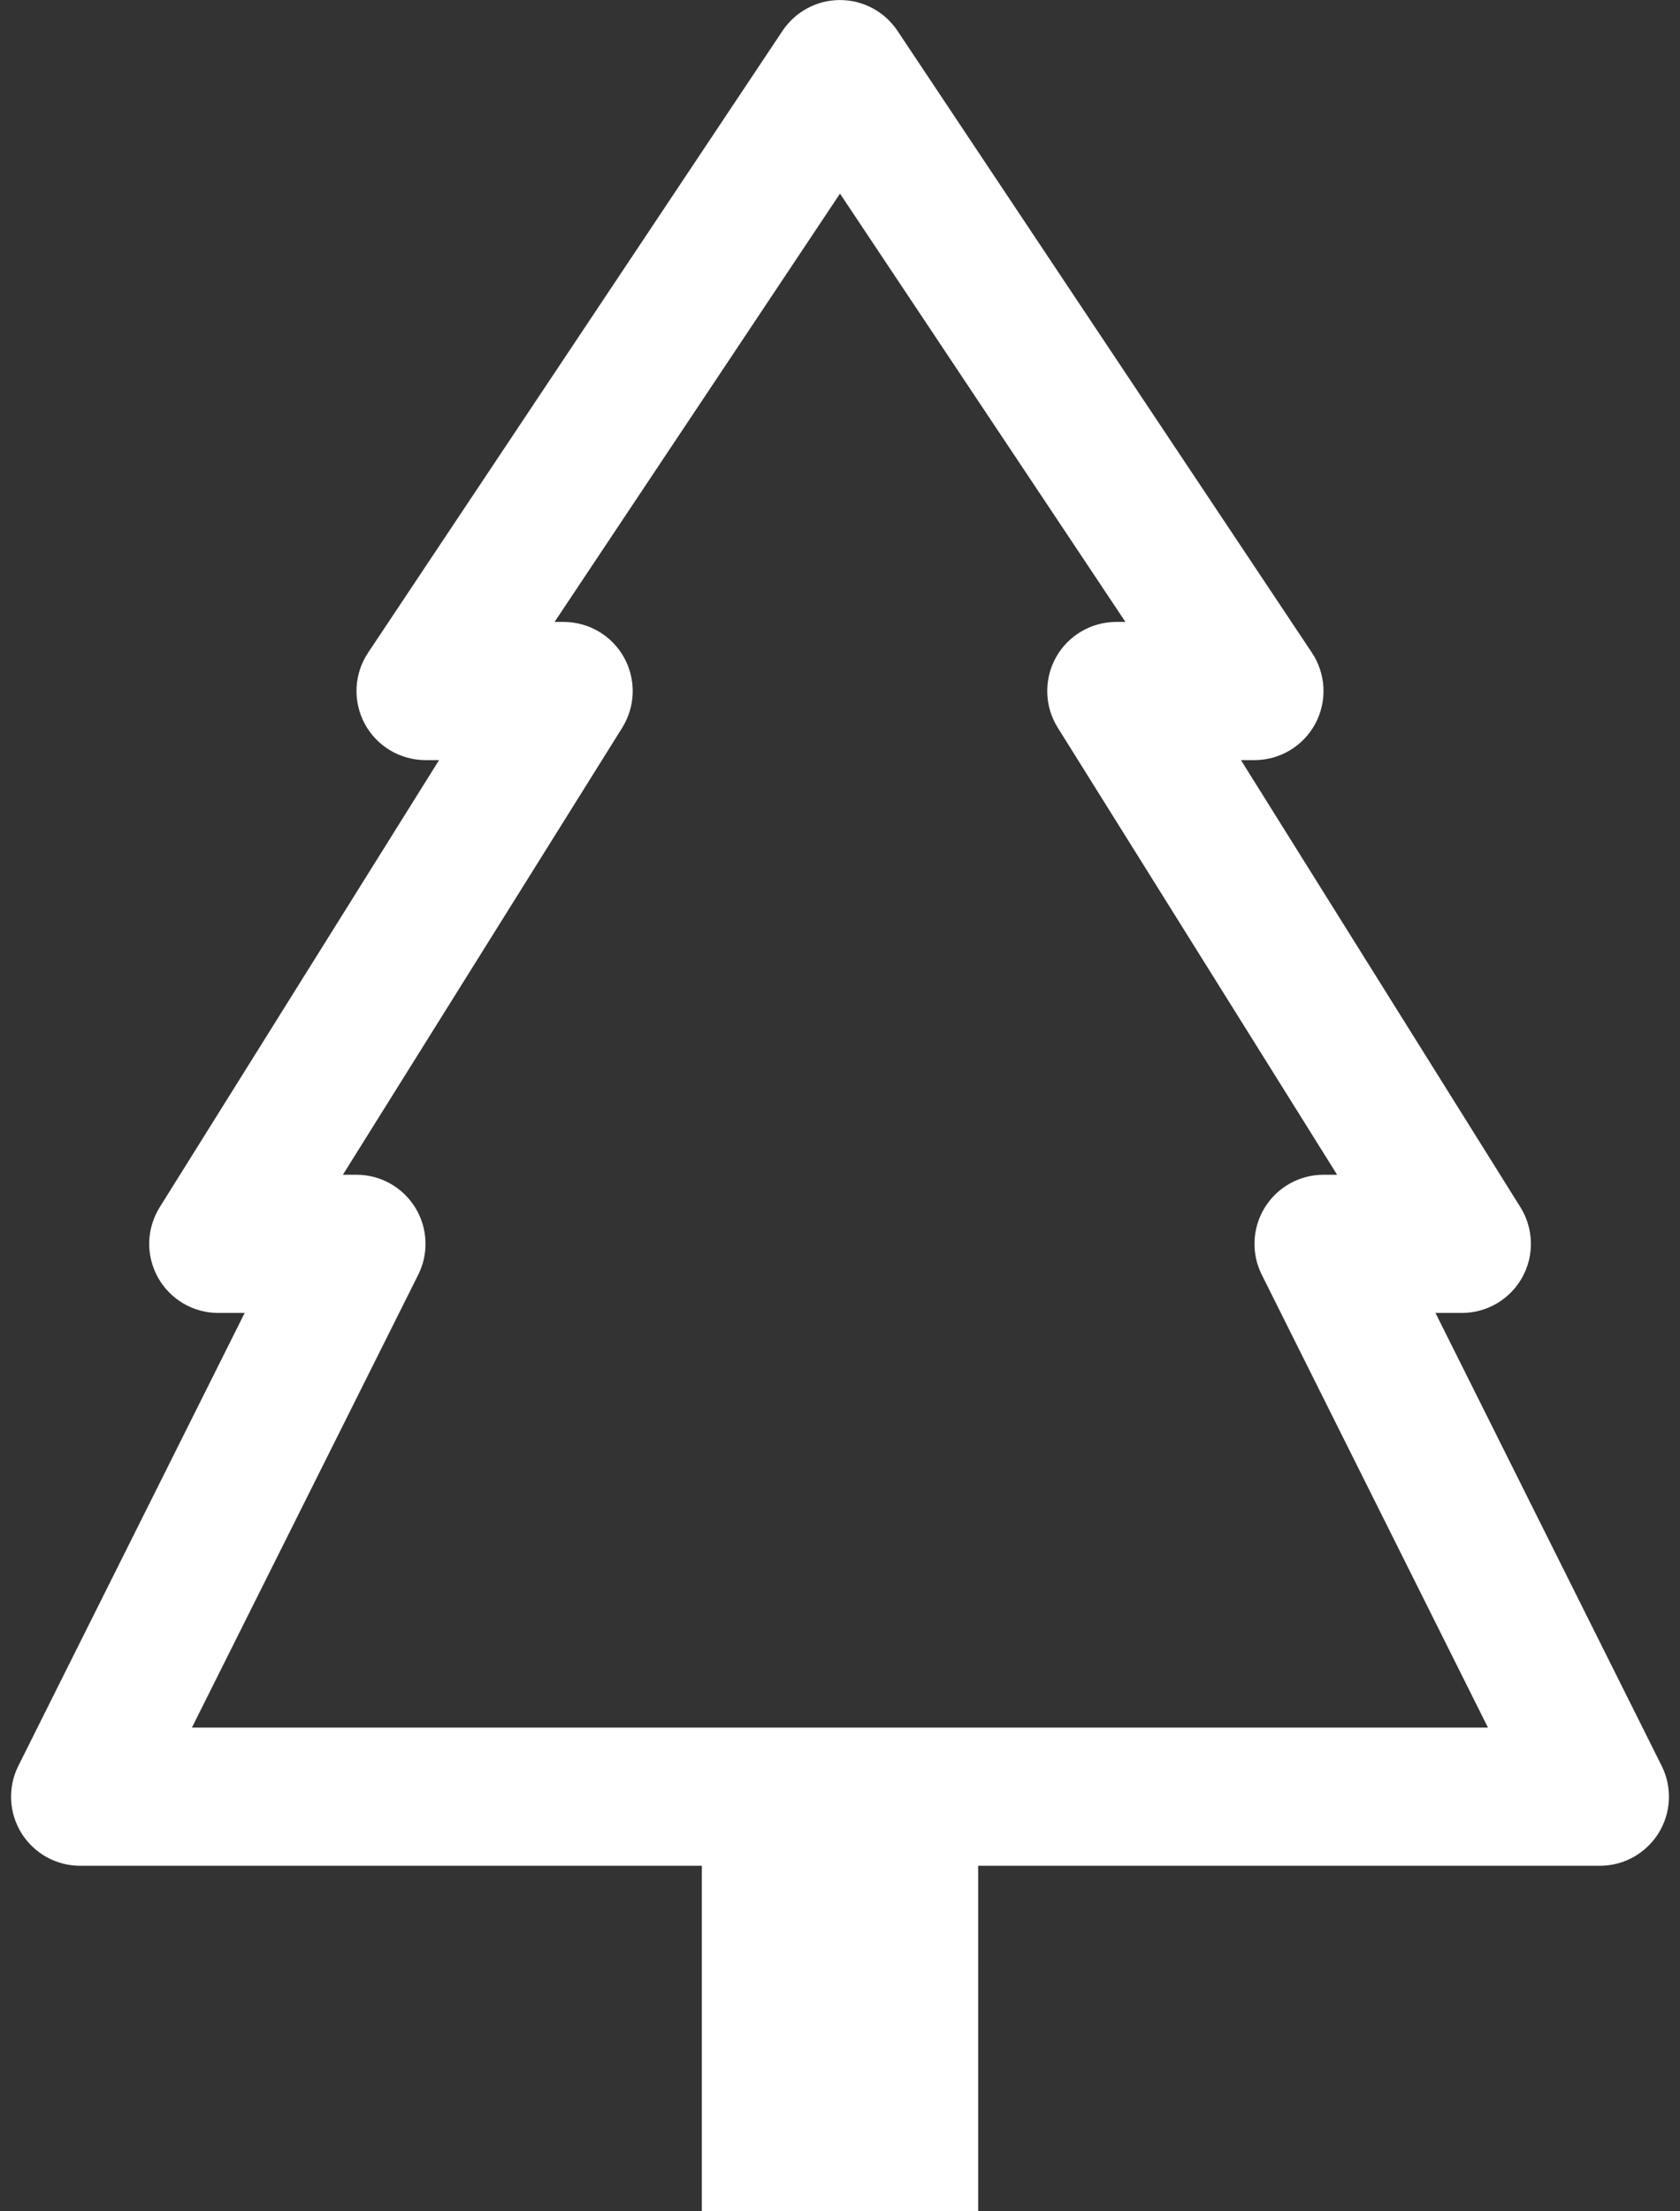 <svg width="38" height="50" viewBox="0 0 38 50" fill="none" xmlns="http://www.w3.org/2000/svg">
<rect x="0" y="0" width="38" height="50" fill="#333333" stroke="none"/>
<path d="M20.3 0.697C20.157 0.483 19.964 0.307 19.737 0.186C19.51 0.064 19.257 0.001 19 0.001C18.743 0.001 18.489 0.064 18.263 0.186C18.036 0.307 17.843 0.483 17.7 0.697L8.325 14.759C8.168 14.994 8.079 15.268 8.065 15.55C8.052 15.832 8.115 16.113 8.248 16.362C8.382 16.611 8.58 16.82 8.823 16.965C9.065 17.11 9.342 17.187 9.625 17.187H9.931L3.612 27.297C3.465 27.533 3.383 27.805 3.375 28.084C3.368 28.363 3.436 28.638 3.571 28.882C3.706 29.126 3.904 29.329 4.144 29.471C4.385 29.613 4.659 29.687 4.937 29.687H5.534L0.416 39.925C0.296 40.163 0.24 40.428 0.252 40.694C0.263 40.96 0.343 41.219 0.483 41.446C0.623 41.672 0.819 41.859 1.051 41.989C1.284 42.119 1.546 42.187 1.812 42.187H15.875V50H22.125V42.187H36.188C36.454 42.187 36.716 42.119 36.949 41.989C37.181 41.859 37.377 41.672 37.517 41.446C37.657 41.219 37.737 40.96 37.748 40.694C37.76 40.428 37.704 40.163 37.584 39.925L32.469 29.687H33.066C33.344 29.687 33.618 29.613 33.859 29.471C34.099 29.329 34.297 29.126 34.432 28.882C34.567 28.638 34.635 28.363 34.627 28.084C34.62 27.805 34.538 27.533 34.391 27.297L28.069 17.187H28.375C28.658 17.187 28.935 17.11 29.177 16.965C29.42 16.82 29.618 16.611 29.752 16.362C29.885 16.113 29.948 15.832 29.935 15.55C29.921 15.268 29.831 14.994 29.675 14.759L20.3 0.697ZM14.116 14.868C13.981 14.624 13.783 14.421 13.543 14.279C13.303 14.137 13.029 14.063 12.75 14.062H12.544L19 4.378L25.456 14.062H25.25C24.971 14.062 24.697 14.137 24.457 14.278C24.217 14.42 24.018 14.623 23.883 14.867C23.748 15.111 23.681 15.387 23.688 15.666C23.695 15.945 23.777 16.216 23.925 16.453L30.244 26.562H29.937C29.671 26.562 29.409 26.63 29.176 26.76C28.944 26.89 28.748 27.077 28.608 27.304C28.468 27.531 28.388 27.789 28.377 28.056C28.365 28.322 28.421 28.587 28.541 28.825L33.656 39.062H4.341L9.459 28.825C9.579 28.587 9.635 28.322 9.623 28.056C9.612 27.789 9.532 27.531 9.392 27.304C9.252 27.077 9.056 26.89 8.824 26.76C8.591 26.63 8.329 26.562 8.062 26.562H7.756L14.075 16.453C14.222 16.216 14.304 15.945 14.311 15.666C14.318 15.388 14.251 15.112 14.116 14.868Z" fill="white"/>
</svg>
